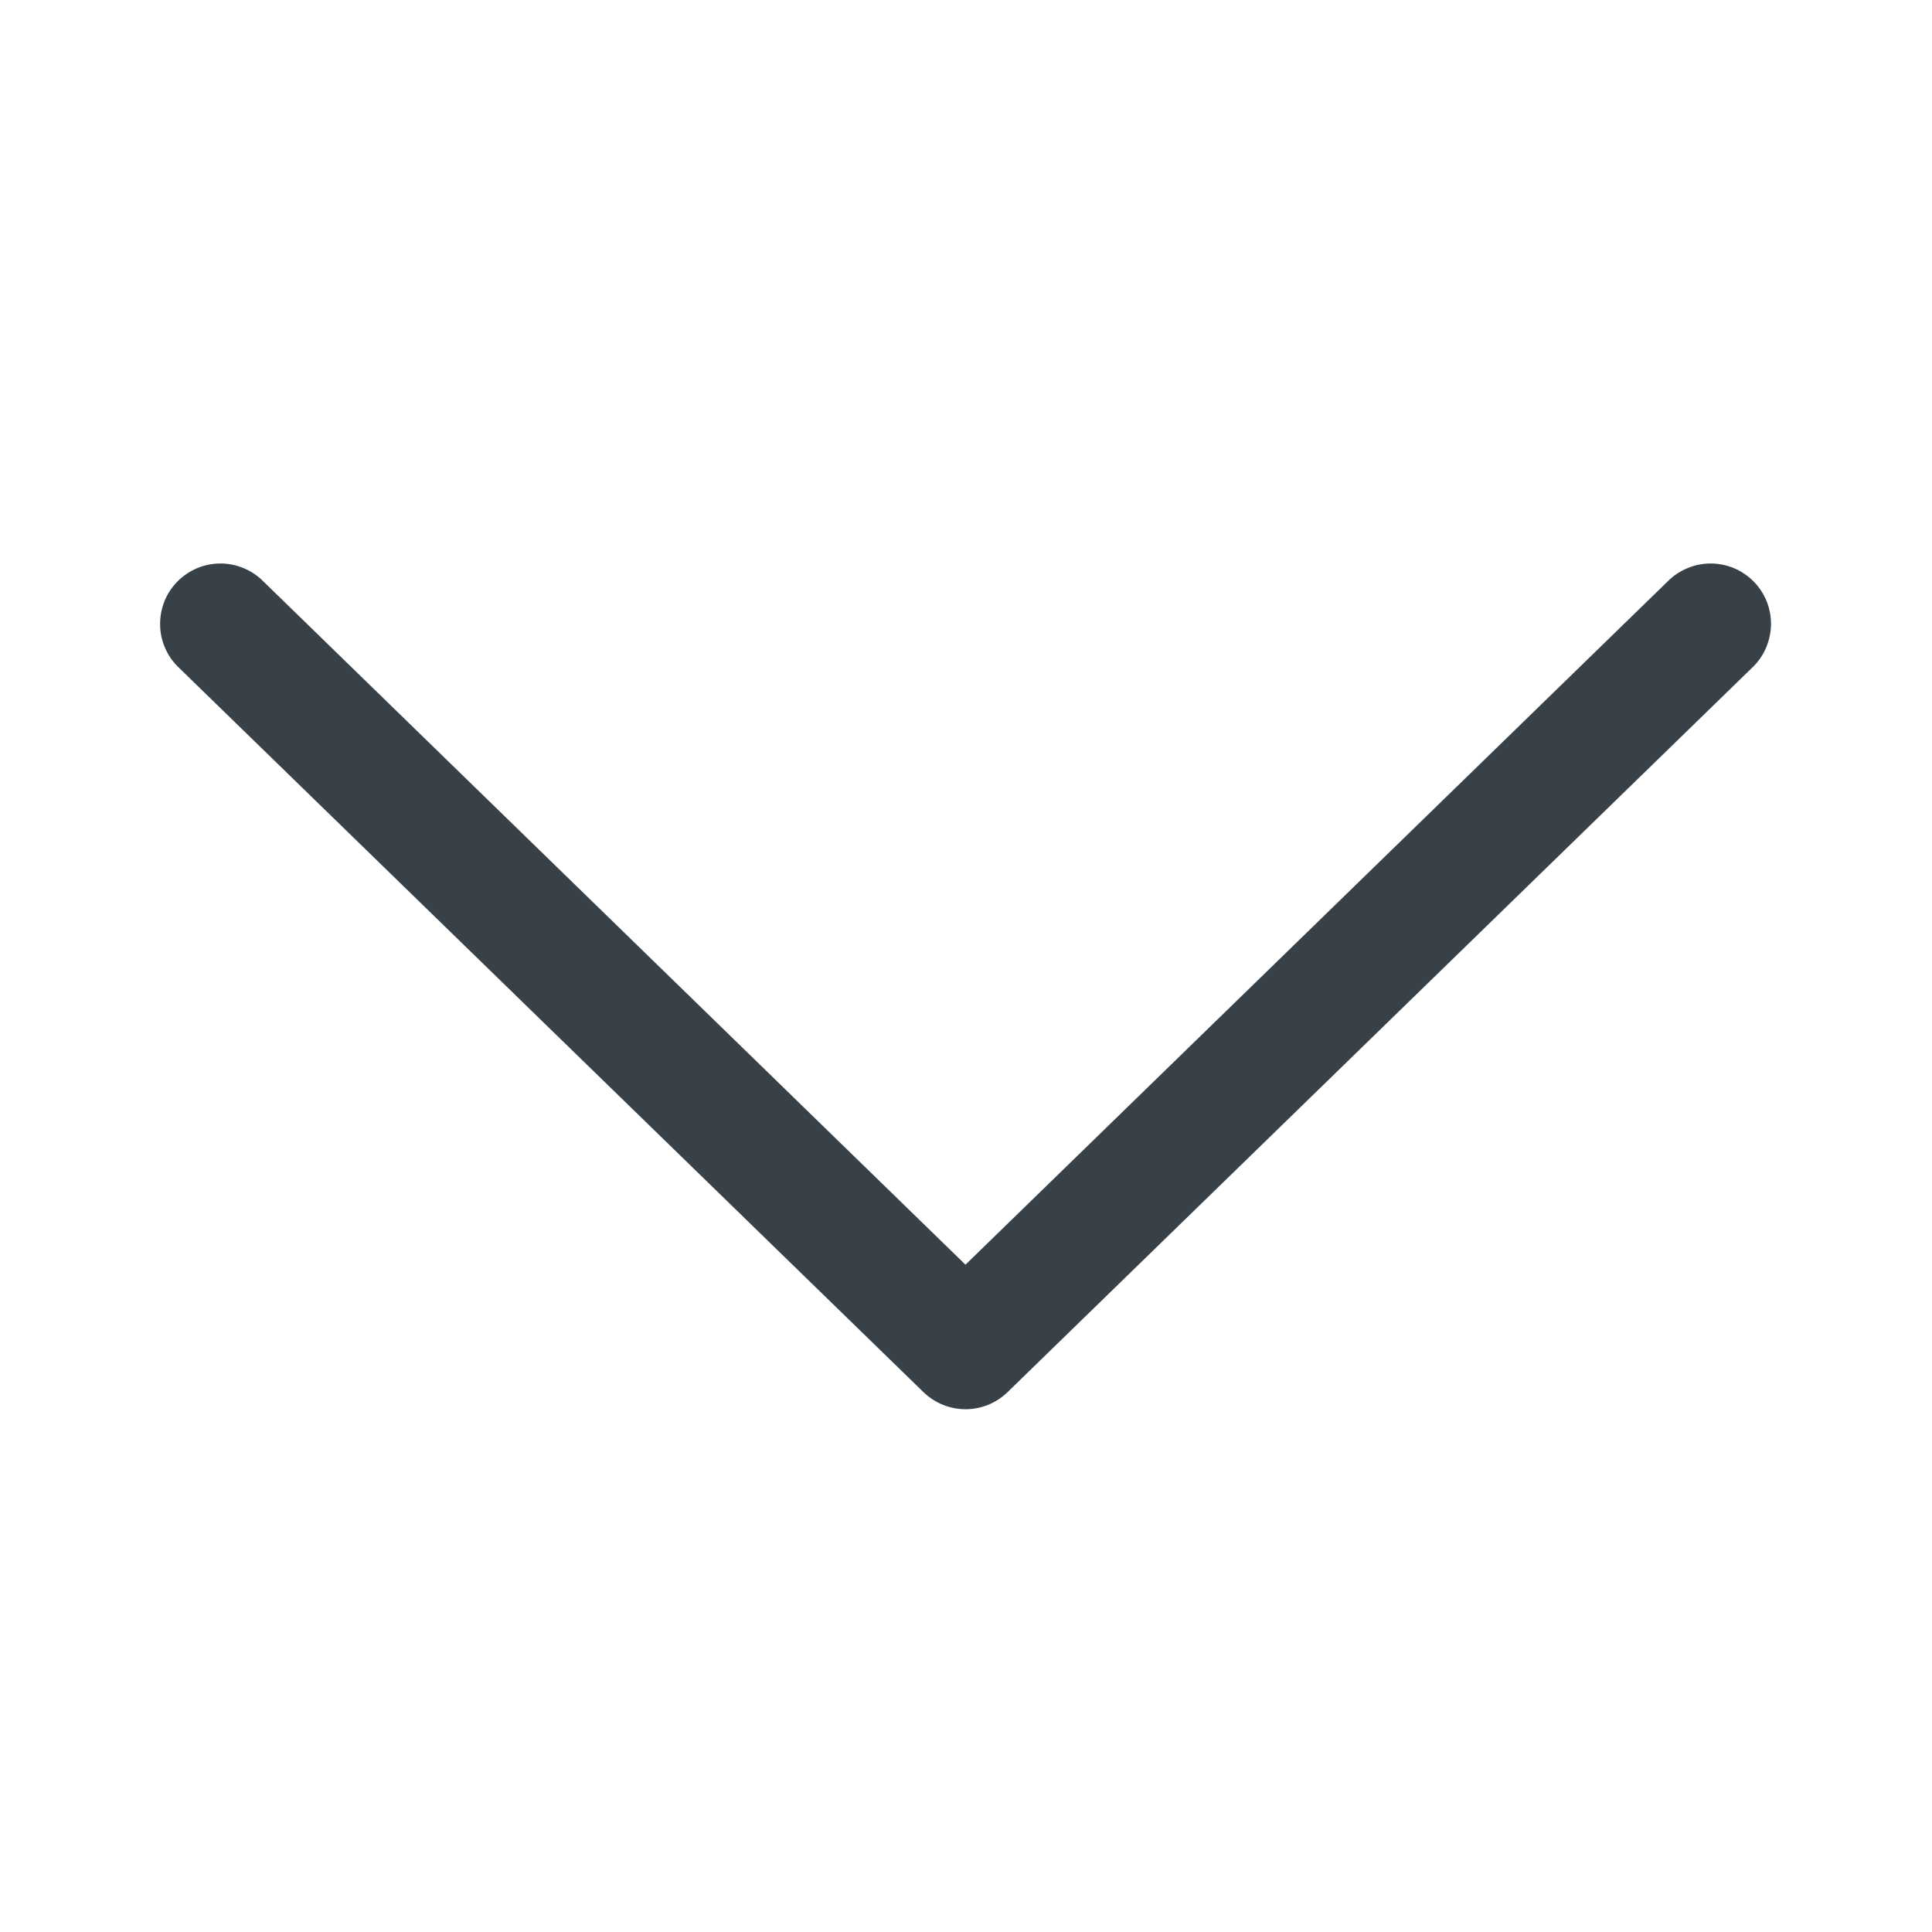 <svg width="24" height="24" viewBox="0 0 24 24" fill="none" xmlns="http://www.w3.org/2000/svg">
<path d="M11.994 15.71L20.721 7.218C20.792 7.148 20.875 7.093 20.967 7.056C21.059 7.018 21.157 6.999 21.256 7C21.355 7.001 21.453 7.021 21.545 7.06C21.636 7.099 21.718 7.156 21.788 7.227C21.857 7.298 21.911 7.382 21.948 7.474C21.984 7.567 22.002 7.665 22 7.764C21.998 7.863 21.976 7.961 21.936 8.052C21.897 8.143 21.839 8.225 21.767 8.293L12.517 17.293C12.377 17.429 12.19 17.506 11.994 17.506C11.799 17.506 11.611 17.429 11.471 17.293L2.221 8.293C2.149 8.225 2.092 8.143 2.052 8.052C2.012 7.961 1.99 7.863 1.989 7.764C1.987 7.665 2.005 7.567 2.041 7.474C2.077 7.382 2.132 7.298 2.201 7.227C2.27 7.156 2.353 7.099 2.444 7.06C2.535 7.021 2.633 7.001 2.732 7C2.831 6.999 2.93 7.018 3.022 7.056C3.113 7.093 3.197 7.148 3.267 7.218L11.994 15.711L11.994 15.71Z" fill="#374147"/>
</svg>
